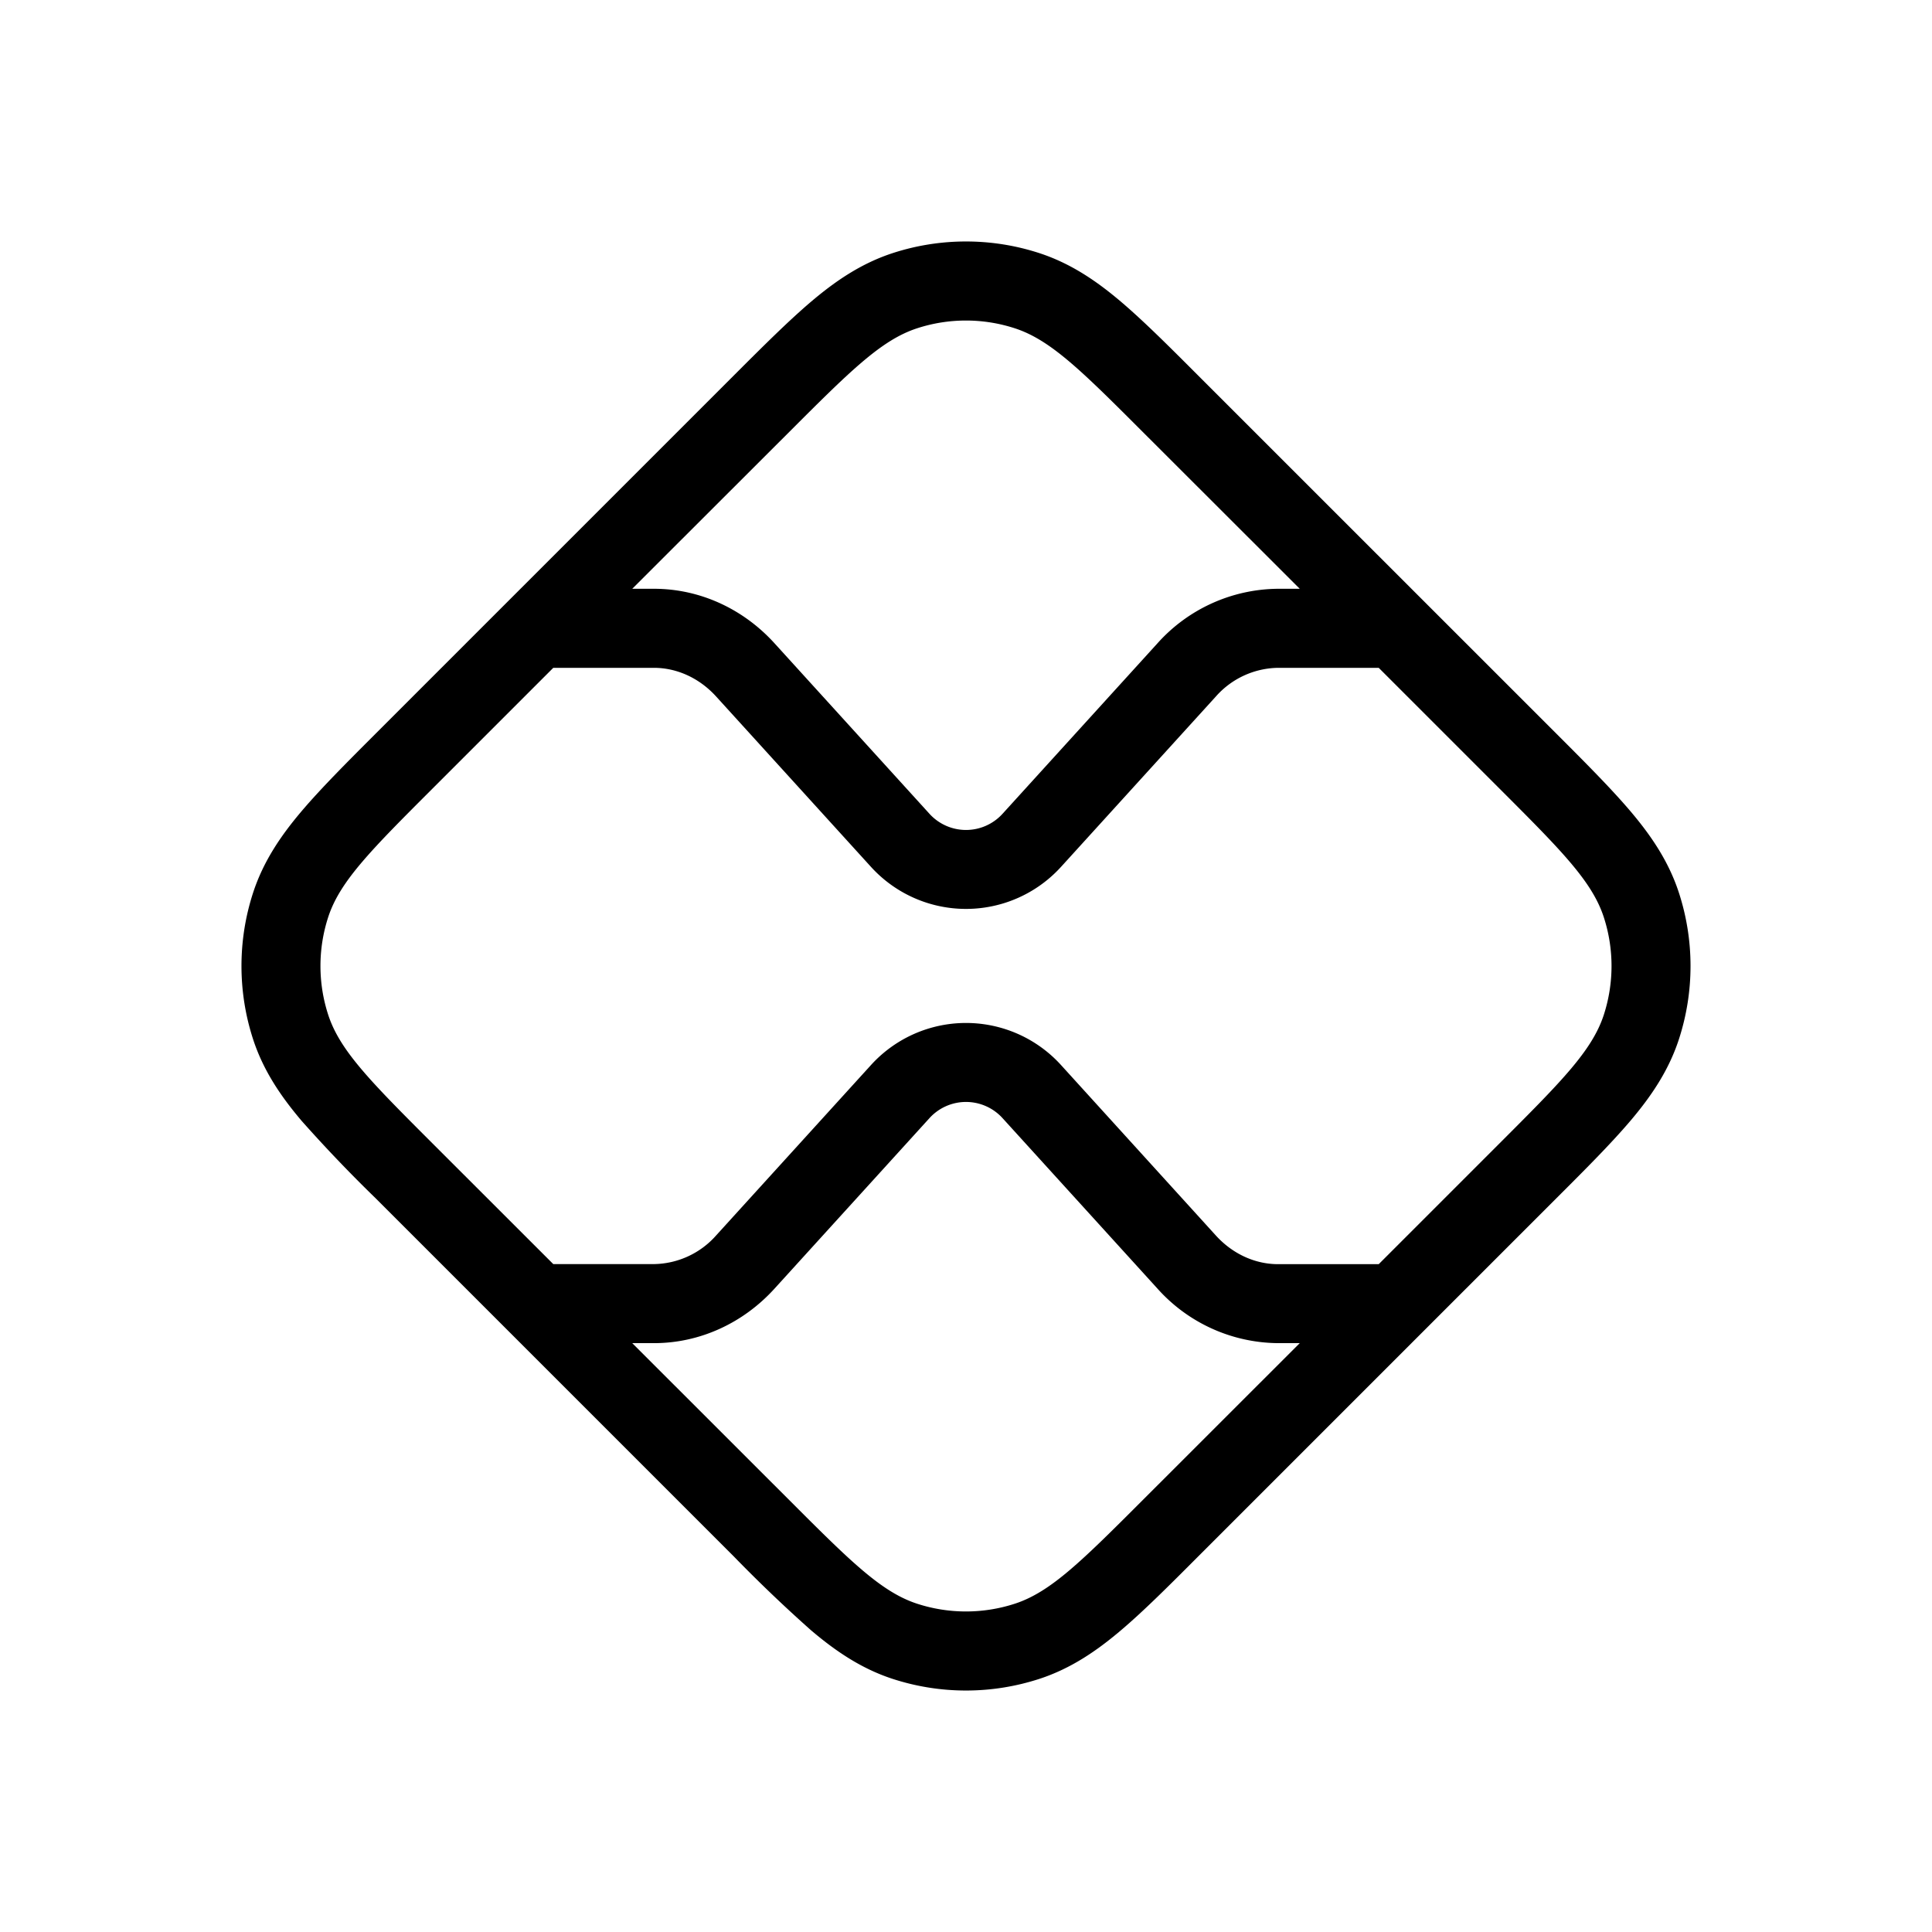 <svg xmlns="http://www.w3.org/2000/svg" width="3em" height="3em" viewBox="0 0 24 24"><path fill="currentColor" fill-rule="evenodd" d="M19.332 9.112c.366.366.681.682.92.963c.252.297.475.619.604 1.015a2.94 2.94 0 0 1 0 1.82c-.129.396-.352.718-.604 1.015c-.239.281-.554.597-.92.962l-4.445 4.445c-.365.366-.68.681-.962.92c-.297.252-.619.475-1.015.604a2.94 2.94 0 0 1-1.82 0c-.396-.129-.718-.352-1.015-.604a18 18 0 0 1-.962-.92l-4.445-4.445a18 18 0 0 1-.92-.962c-.252-.297-.475-.619-.604-1.015a2.94 2.94 0 0 1 0-1.82c.129-.396.352-.718.604-1.015c.239-.281.554-.597.92-.963l4.444-4.444c.366-.366.682-.681.963-.92c.297-.252.619-.475 1.015-.604a2.94 2.94 0 0 1 1.82 0c.396.129.718.352 1.015.604c.281.239.597.554.962.92zm-3.186-1.798L14.22 5.39c-.777-.777-1.165-1.166-1.614-1.312a1.96 1.96 0 0 0-1.213 0c-.448.146-.836.535-1.613 1.312L7.854 7.314h.27c.571 0 1.11.25 1.498.678l1.924 2.117a.613.613 0 0 0 .908 0l1.924-2.117a2.03 2.03 0 0 1 1.499-.678zm-9.273.982h1.25c.28 0 .56.122.773.356l1.924 2.117a1.595 1.595 0 0 0 2.36 0l1.924-2.117a1.05 1.05 0 0 1 .773-.356h1.25l1.484 1.484c.777.777 1.166 1.165 1.312 1.614c.128.394.128.818 0 1.213c-.146.448-.535.836-1.312 1.613l-1.484 1.484h-1.25c-.28 0-.56-.122-.773-.356L13.18 13.23a1.594 1.594 0 0 0-2.36 0l-1.924 2.117a1.05 1.05 0 0 1-.773.356h-1.25L5.389 14.22c-.777-.777-1.166-1.165-1.312-1.614a1.96 1.96 0 0 1 0-1.213c.146-.448.535-.836 1.312-1.613zM9.78 18.61l-1.926-1.925h.27c.571 0 1.11-.25 1.498-.678l1.924-2.117a.613.613 0 0 1 .908 0l1.924 2.117a2.03 2.03 0 0 0 1.499.678h.269L14.22 18.61c-.777.777-1.165 1.166-1.614 1.312a1.96 1.96 0 0 1-1.213 0c-.448-.146-.836-.534-1.613-1.312" clip-rule="evenodd"/></svg>